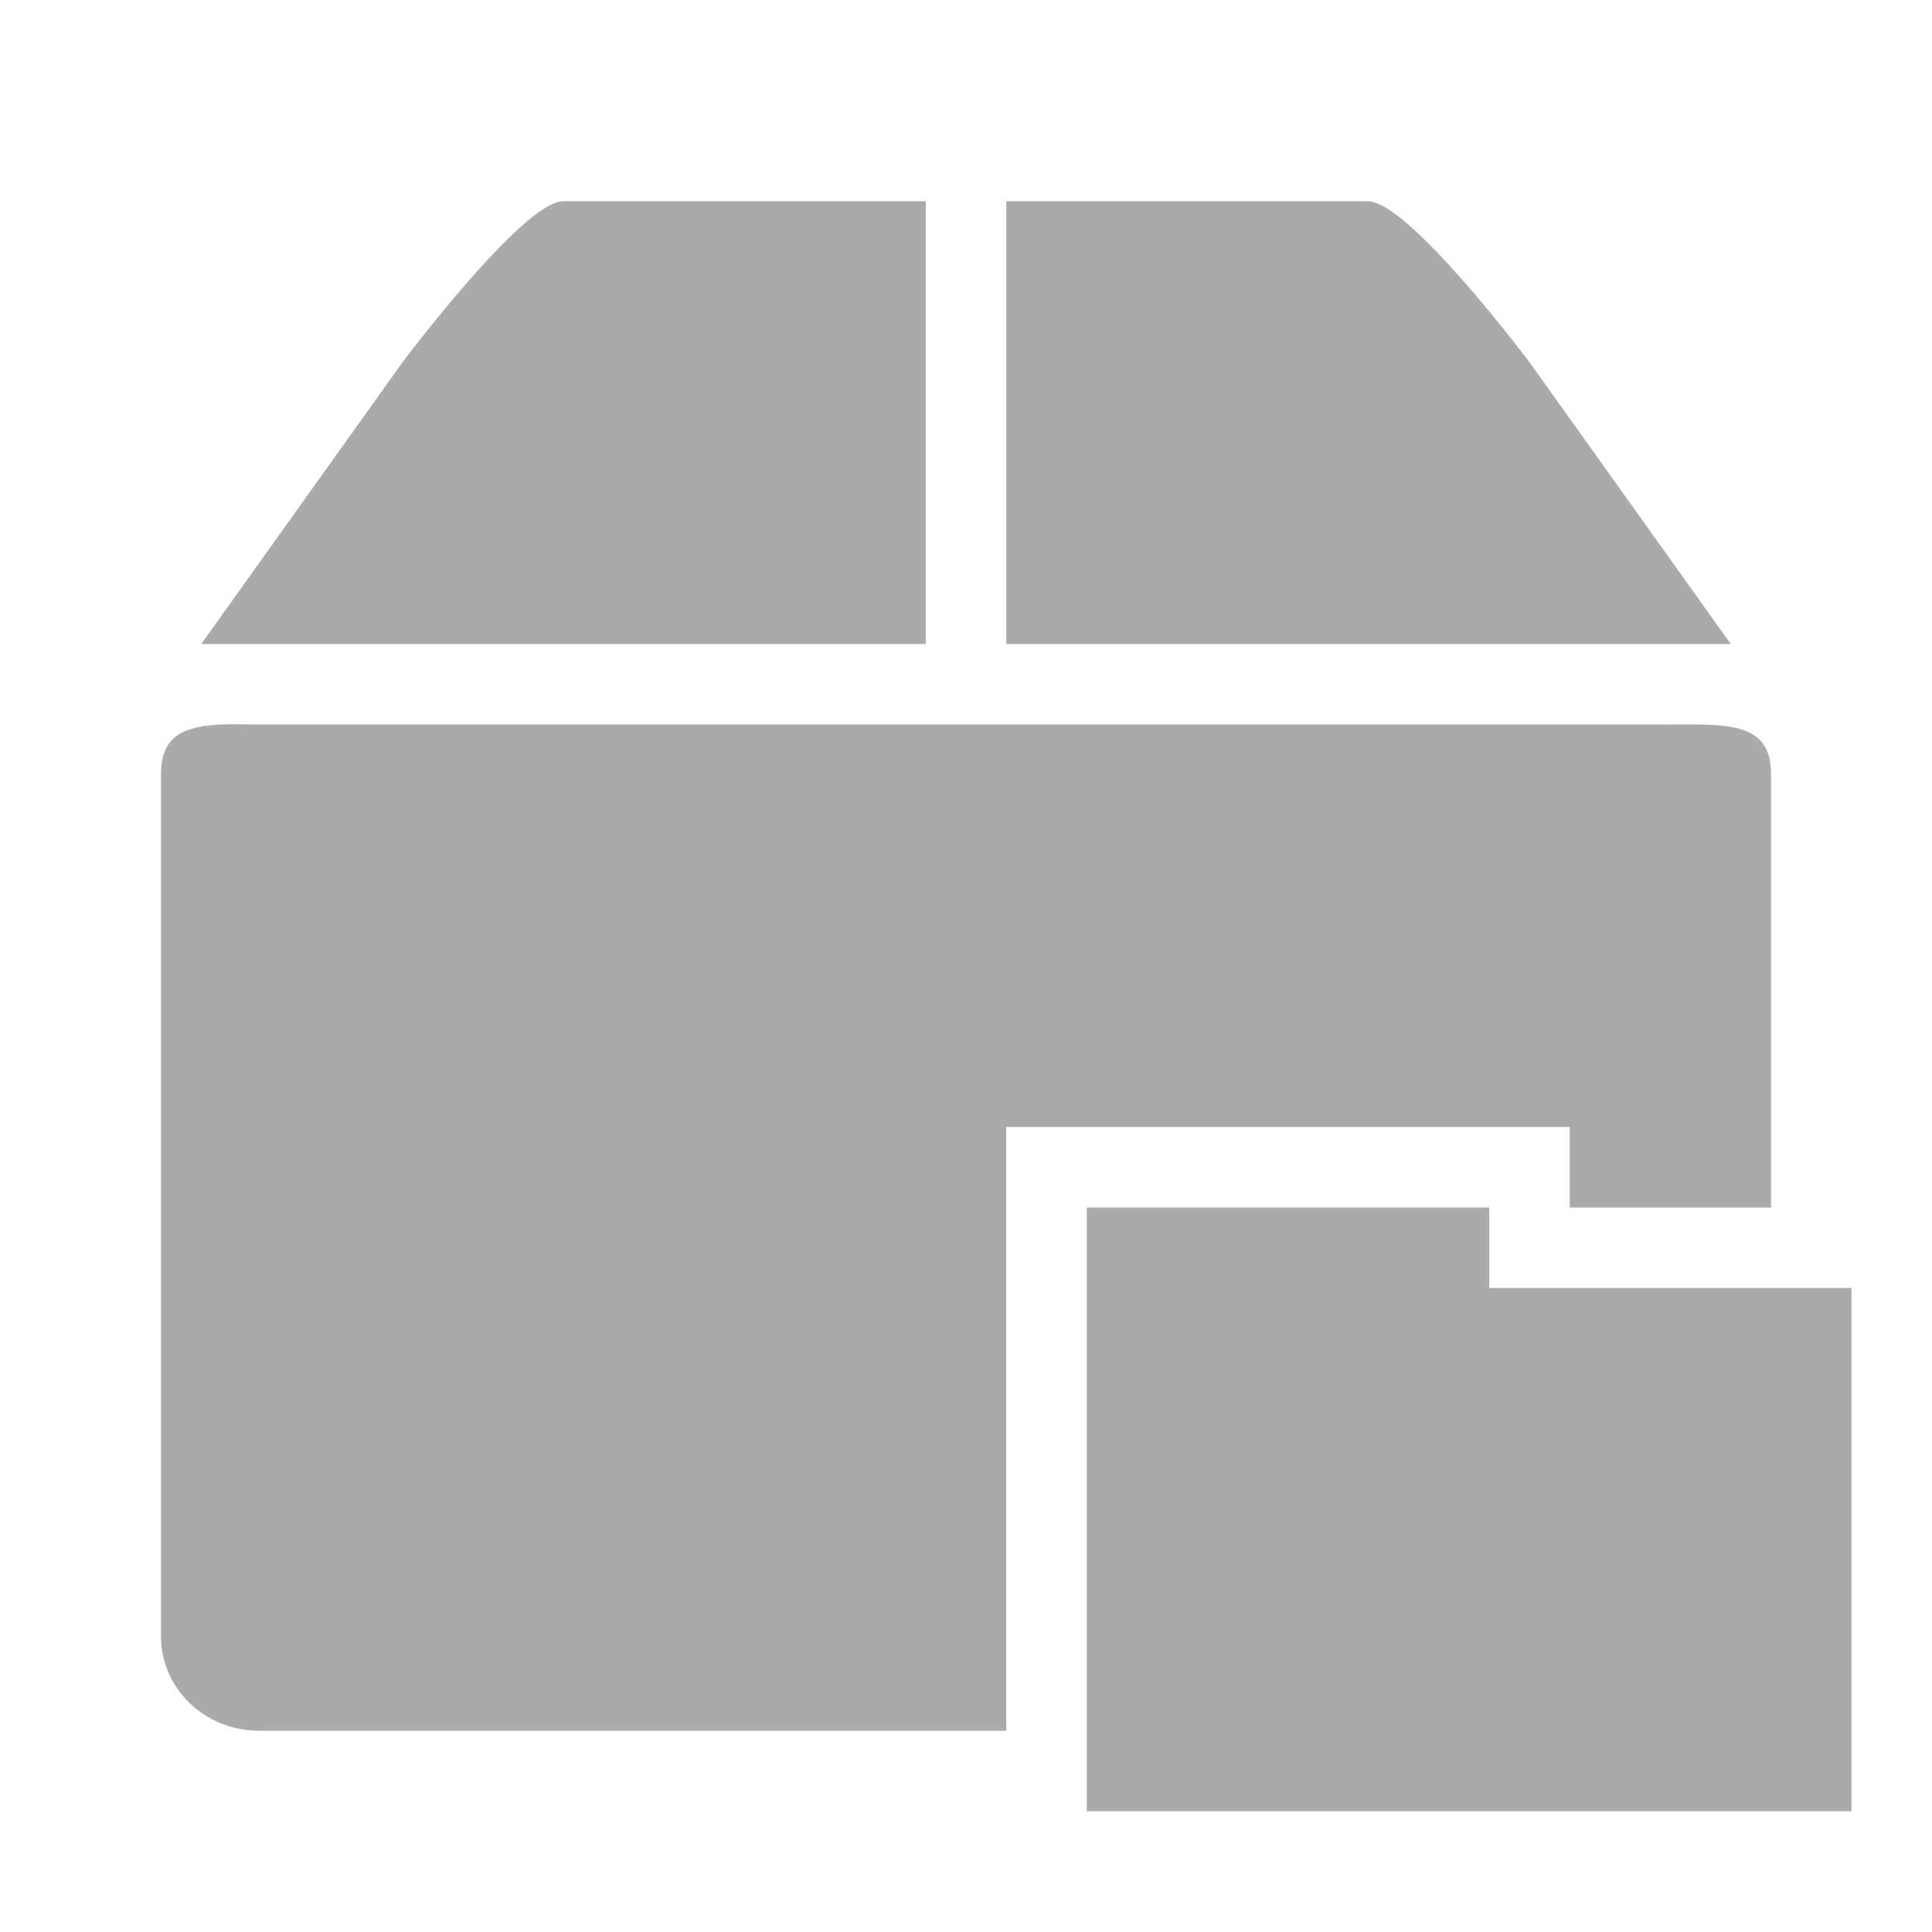 <svg width="256" xmlns="http://www.w3.org/2000/svg" height="256" viewBox="0 0 256 256" xmlns:xlink="http://www.w3.org/1999/xlink">
<g style="fill:#aaa">
<path d="M 29.332 96 C 24.672 96.227 21.332 97.312 21.332 102.5 L 21.332 216.832 C 21.332 223.754 27.145 229.332 34.332 229.332 L 133.332 229.332 L 133.332 149.332 L 208 149.332 L 208 160 L 234.668 160 L 234.668 102.5 C 234.668 95.586 228.691 96 221.5 96 L 34.332 96 C 32.535 96 30.887 95.926 29.332 96 Z "/>
<path d="M 53.332 48 L 26.668 85.332 L 122.668 85.332 L 122.668 26.668 L 74.605 26.668 C 69.332 26.668 53.332 48 53.332 48 Z M 133.332 26.668 L 133.332 85.332 L 229.332 85.332 L 202.668 48 C 202.668 48 186.668 26.668 181.27 26.668 Z "/>
<path d="M 245.332 170.668 L 197.332 170.668 L 197.332 160 L 144 160 L 144 240 L 245.332 240 Z "/>
</g>
</svg>
